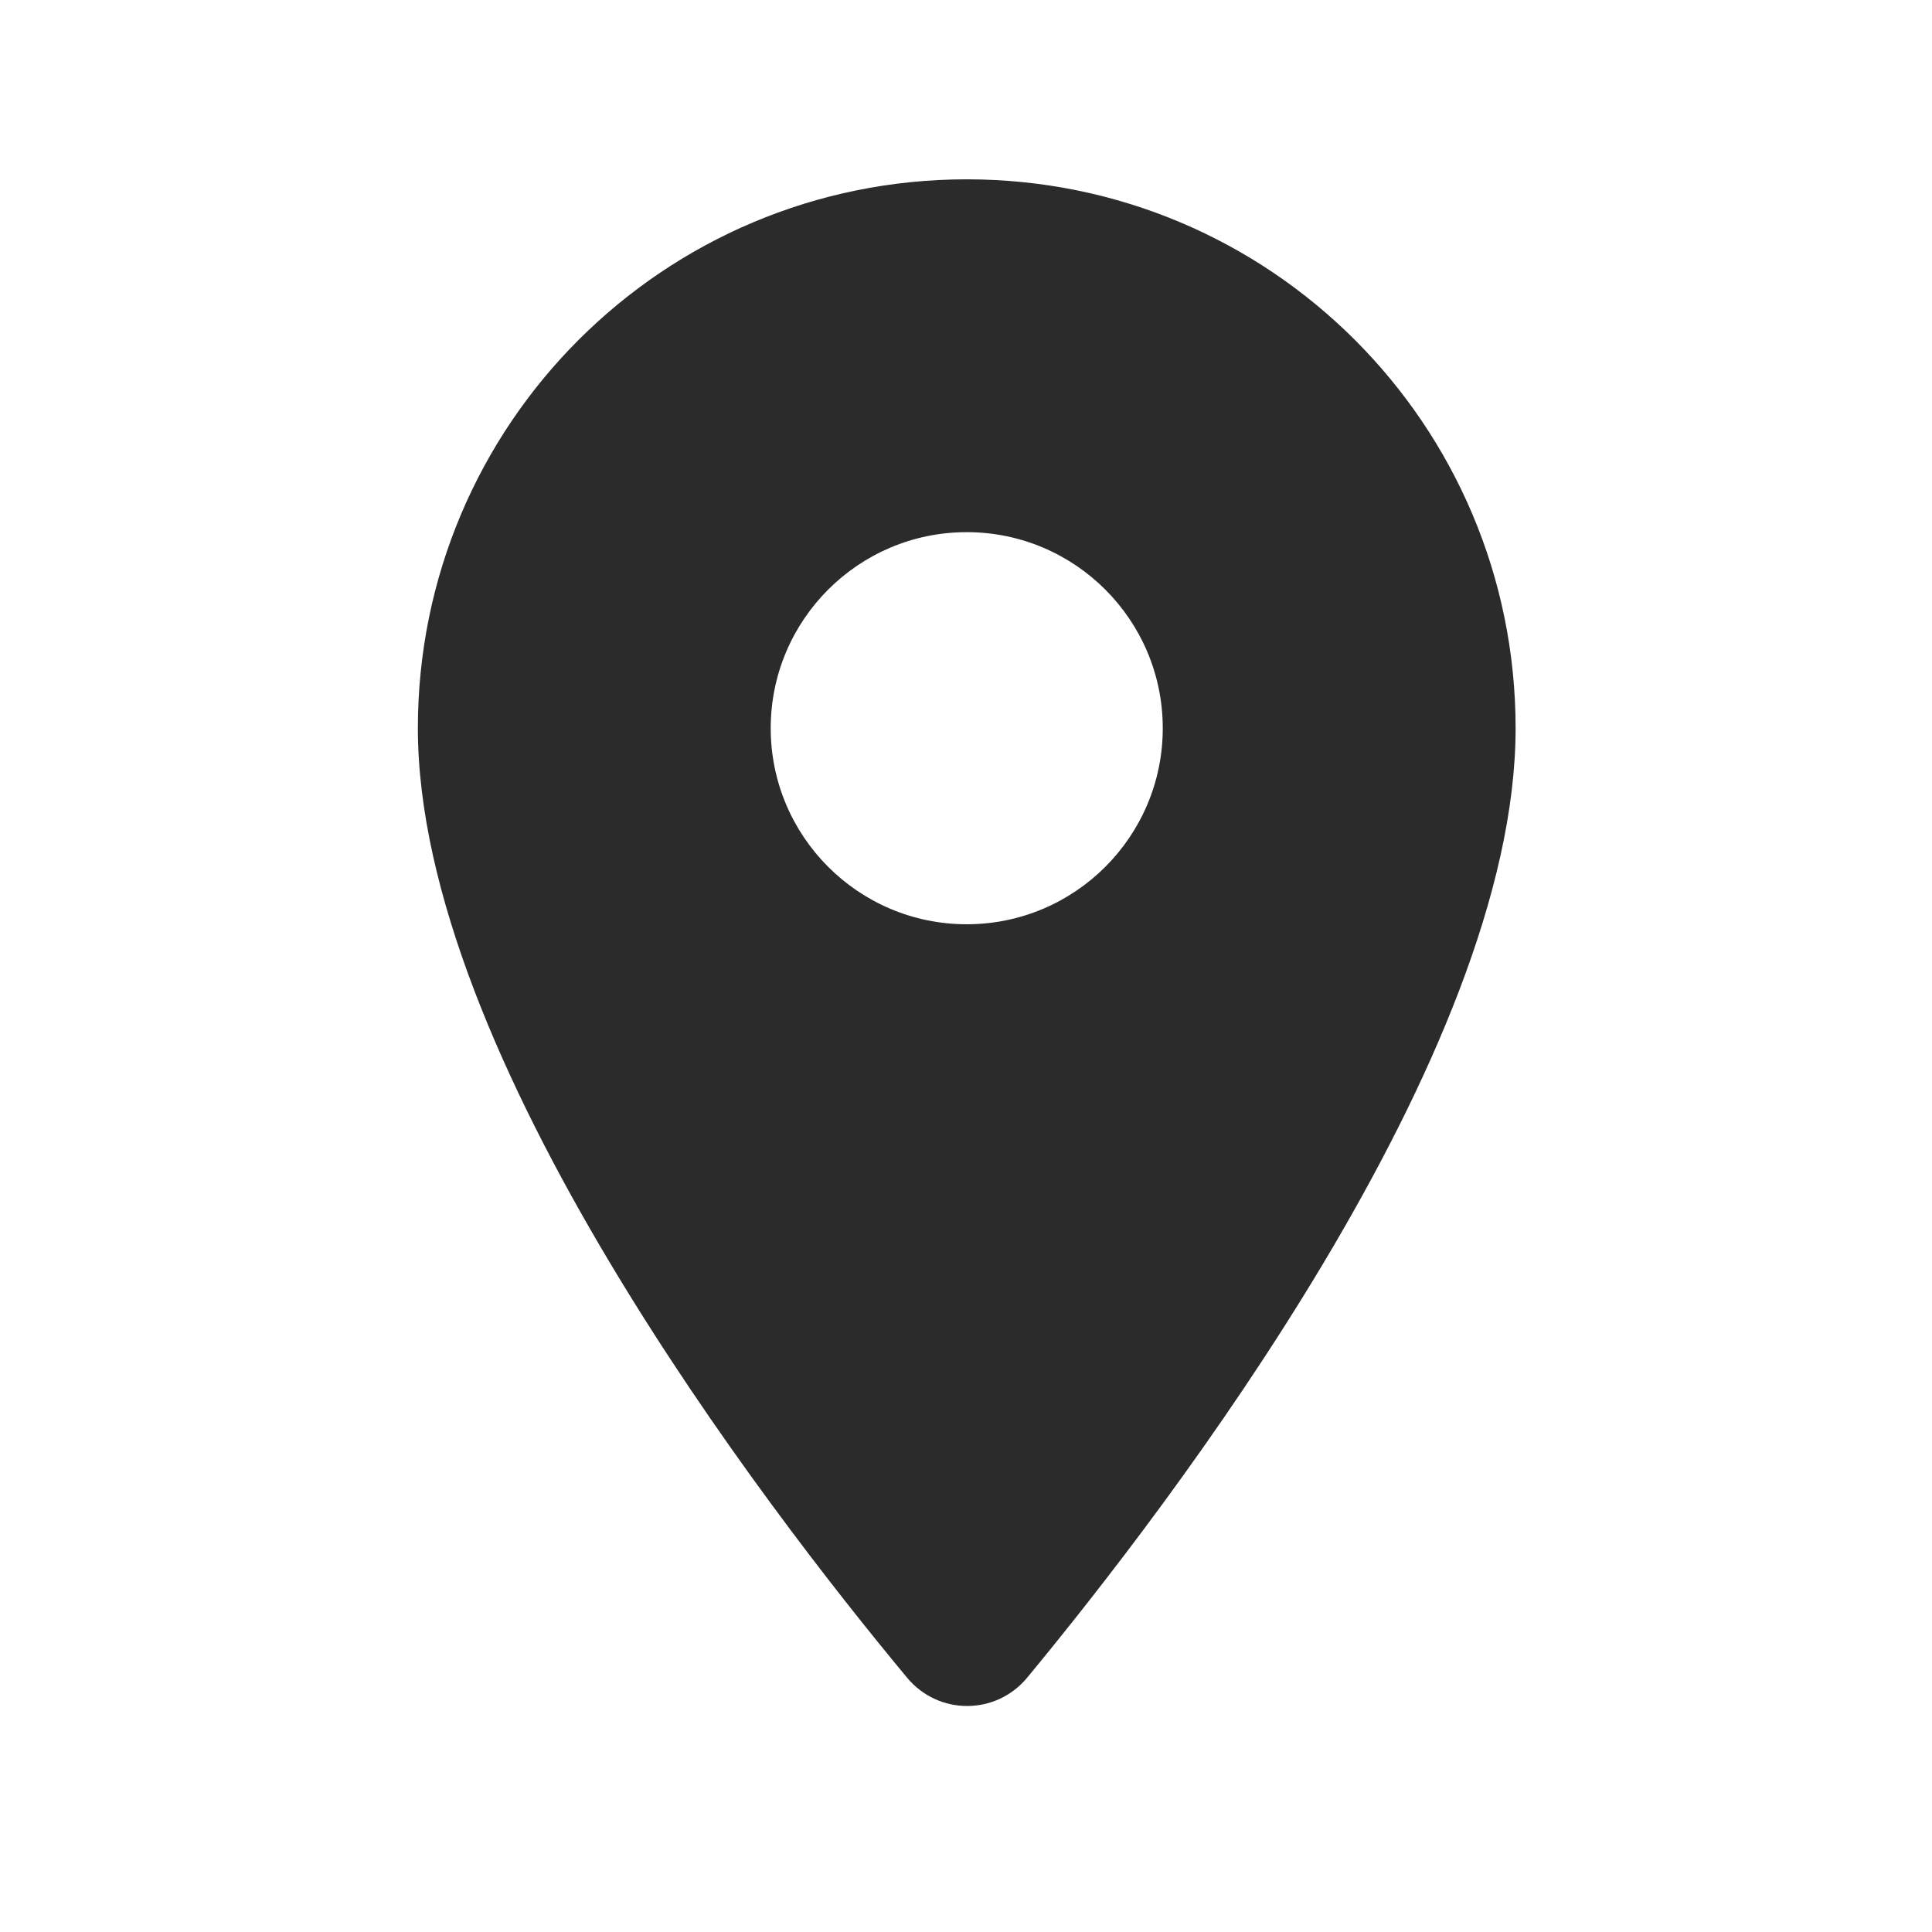 <svg width="38" height="38" viewBox="0 0 38 38" fill="none" xmlns="http://www.w3.org/2000/svg">
<g clip-path="url(#clip0_4150_2922)">
<path d="M19.014 3.527C13.046 3.527 8.219 8.355 8.219 14.323C8.219 20.754 15.035 29.622 17.842 32.999C18.459 33.74 19.585 33.74 20.202 32.999C22.993 29.622 29.81 20.754 29.81 14.323C29.81 8.355 24.983 3.527 19.014 3.527ZM19.014 18.179C16.886 18.179 15.159 16.451 15.159 14.323C15.159 12.195 16.886 10.467 19.014 10.467C21.143 10.467 22.87 12.195 22.87 14.323C22.87 16.451 21.143 18.179 19.014 18.179Z" fill="#2B2B2B"/>
</g>
<defs>
<clipPath id="clip0_4150_2922">
<rect width="37.014" height="37.014" fill="white" transform="translate(0.508 0.443)"/>
</clipPath>
</defs>
</svg>
